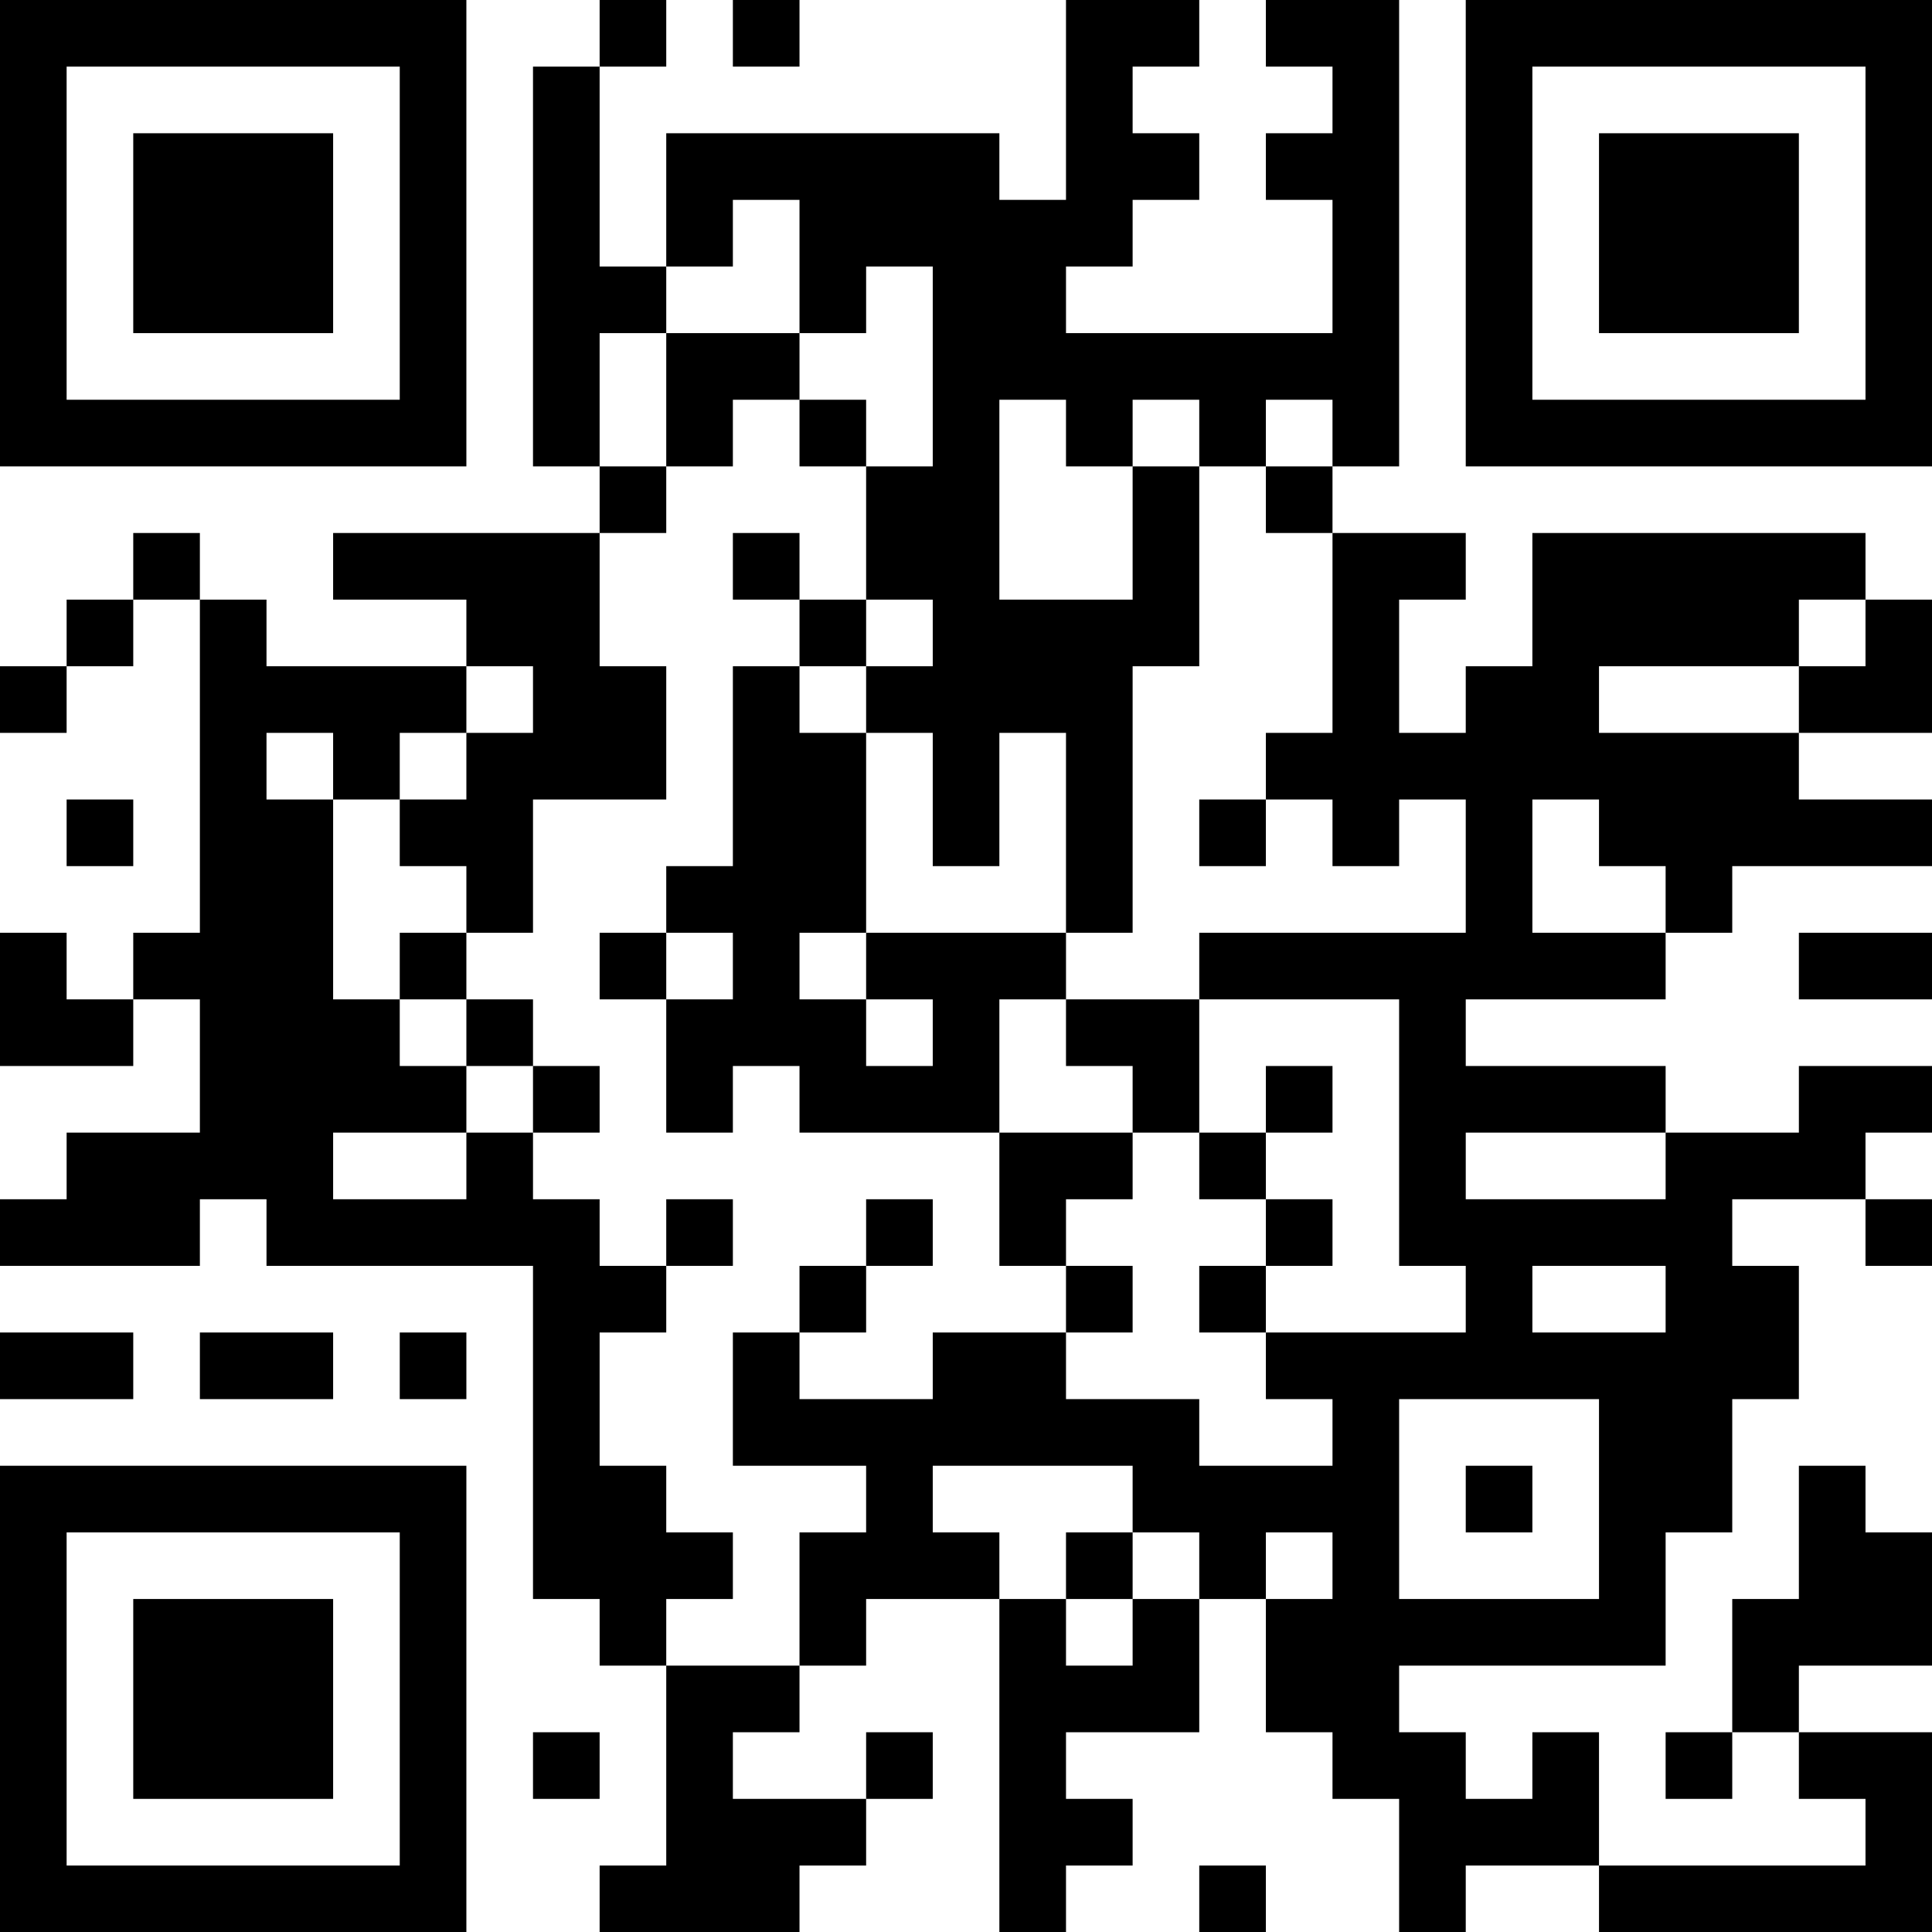 <?xml version="1.0" encoding="UTF-8"?>
<svg xmlns="http://www.w3.org/2000/svg" version="1.1" width="200" height="200" viewBox="0 0 200 200"><rect x="0" y="0" width="200" height="200" fill="#ffffff"/><g transform="scale(6.897)"><g transform="translate(0,0)"><path fill-rule="evenodd" d="M9 0L9 1L8 1L8 7L9 7L9 8L5 8L5 9L7 9L7 10L4 10L4 9L3 9L3 8L2 8L2 9L1 9L1 10L0 10L0 11L1 11L1 10L2 10L2 9L3 9L3 14L2 14L2 15L1 15L1 14L0 14L0 16L2 16L2 15L3 15L3 17L1 17L1 18L0 18L0 19L3 19L3 18L4 18L4 19L8 19L8 24L9 24L9 25L10 25L10 28L9 28L9 29L12 29L12 28L13 28L13 27L14 27L14 26L13 26L13 27L11 27L11 26L12 26L12 25L13 25L13 24L15 24L15 29L16 29L16 28L17 28L17 27L16 27L16 26L18 26L18 24L19 24L19 26L20 26L20 27L21 27L21 29L22 29L22 28L24 28L24 29L29 29L29 26L27 26L27 25L29 25L29 23L28 23L28 22L27 22L27 24L26 24L26 26L25 26L25 27L26 27L26 26L27 26L27 27L28 27L28 28L24 28L24 26L23 26L23 27L22 27L22 26L21 26L21 25L25 25L25 23L26 23L26 21L27 21L27 19L26 19L26 18L28 18L28 19L29 19L29 18L28 18L28 17L29 17L29 16L27 16L27 17L25 17L25 16L22 16L22 15L25 15L25 14L26 14L26 13L29 13L29 12L27 12L27 11L29 11L29 9L28 9L28 8L23 8L23 10L22 10L22 11L21 11L21 9L22 9L22 8L20 8L20 7L21 7L21 0L19 0L19 1L20 1L20 2L19 2L19 3L20 3L20 5L16 5L16 4L17 4L17 3L18 3L18 2L17 2L17 1L18 1L18 0L16 0L16 3L15 3L15 2L10 2L10 4L9 4L9 1L10 1L10 0ZM11 0L11 1L12 1L12 0ZM11 3L11 4L10 4L10 5L9 5L9 7L10 7L10 8L9 8L9 10L10 10L10 12L8 12L8 14L7 14L7 13L6 13L6 12L7 12L7 11L8 11L8 10L7 10L7 11L6 11L6 12L5 12L5 11L4 11L4 12L5 12L5 15L6 15L6 16L7 16L7 17L5 17L5 18L7 18L7 17L8 17L8 18L9 18L9 19L10 19L10 20L9 20L9 22L10 22L10 23L11 23L11 24L10 24L10 25L12 25L12 23L13 23L13 22L11 22L11 20L12 20L12 21L14 21L14 20L16 20L16 21L18 21L18 22L20 22L20 21L19 21L19 20L22 20L22 19L21 19L21 15L18 15L18 14L22 14L22 12L21 12L21 13L20 13L20 12L19 12L19 11L20 11L20 8L19 8L19 7L20 7L20 6L19 6L19 7L18 7L18 6L17 6L17 7L16 7L16 6L15 6L15 9L17 9L17 7L18 7L18 10L17 10L17 14L16 14L16 11L15 11L15 13L14 13L14 11L13 11L13 10L14 10L14 9L13 9L13 7L14 7L14 4L13 4L13 5L12 5L12 3ZM10 5L10 7L11 7L11 6L12 6L12 7L13 7L13 6L12 6L12 5ZM11 8L11 9L12 9L12 10L11 10L11 13L10 13L10 14L9 14L9 15L10 15L10 17L11 17L11 16L12 16L12 17L15 17L15 19L16 19L16 20L17 20L17 19L16 19L16 18L17 18L17 17L18 17L18 18L19 18L19 19L18 19L18 20L19 20L19 19L20 19L20 18L19 18L19 17L20 17L20 16L19 16L19 17L18 17L18 15L16 15L16 14L13 14L13 11L12 11L12 10L13 10L13 9L12 9L12 8ZM27 9L27 10L24 10L24 11L27 11L27 10L28 10L28 9ZM1 12L1 13L2 13L2 12ZM18 12L18 13L19 13L19 12ZM23 12L23 14L25 14L25 13L24 13L24 12ZM6 14L6 15L7 15L7 16L8 16L8 17L9 17L9 16L8 16L8 15L7 15L7 14ZM10 14L10 15L11 15L11 14ZM12 14L12 15L13 15L13 16L14 16L14 15L13 15L13 14ZM27 14L27 15L29 15L29 14ZM15 15L15 17L17 17L17 16L16 16L16 15ZM22 17L22 18L25 18L25 17ZM10 18L10 19L11 19L11 18ZM13 18L13 19L12 19L12 20L13 20L13 19L14 19L14 18ZM23 19L23 20L25 20L25 19ZM0 20L0 21L2 21L2 20ZM3 20L3 21L5 21L5 20ZM6 20L6 21L7 21L7 20ZM21 21L21 24L24 24L24 21ZM14 22L14 23L15 23L15 24L16 24L16 25L17 25L17 24L18 24L18 23L17 23L17 22ZM22 22L22 23L23 23L23 22ZM16 23L16 24L17 24L17 23ZM19 23L19 24L20 24L20 23ZM8 26L8 27L9 27L9 26ZM18 28L18 29L19 29L19 28ZM0 0L0 7L7 7L7 0ZM1 1L1 6L6 6L6 1ZM2 2L2 5L5 5L5 2ZM22 0L22 7L29 7L29 0ZM23 1L23 6L28 6L28 1ZM24 2L24 5L27 5L27 2ZM0 22L0 29L7 29L7 22ZM1 23L1 28L6 28L6 23ZM2 24L2 27L5 27L5 24Z" fill="#000000"/></g></g></svg>
